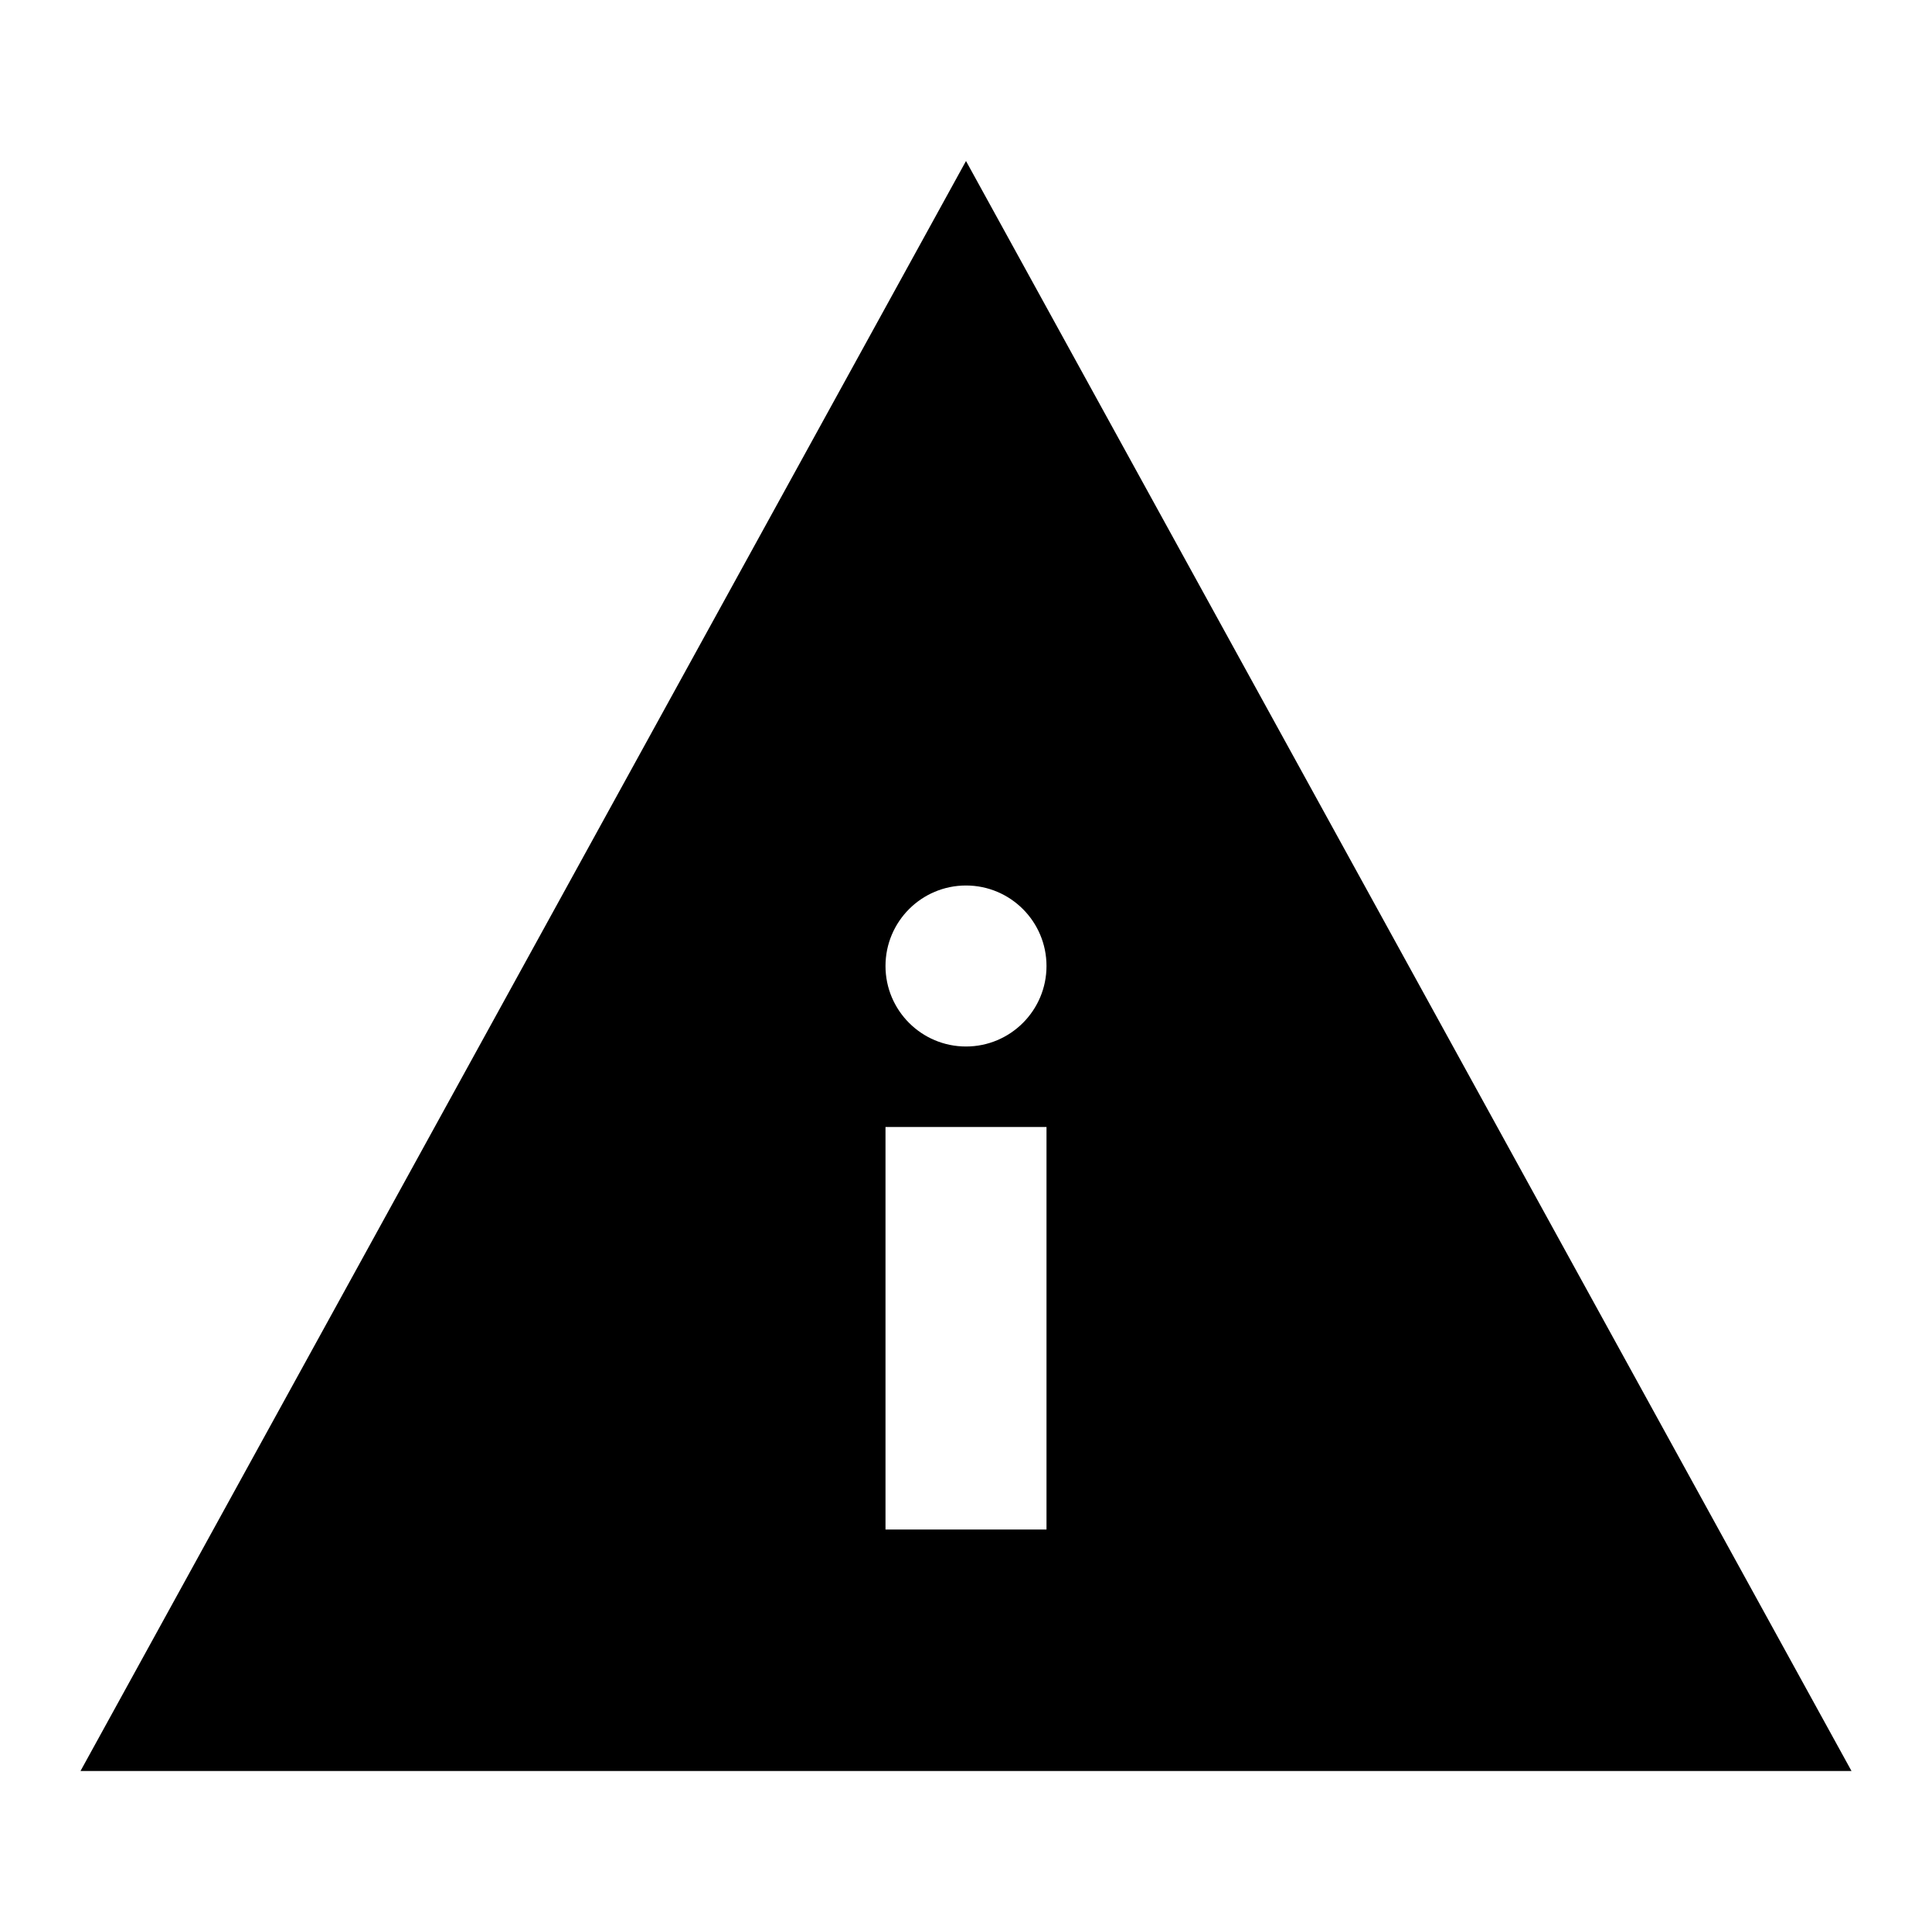 <svg xmlns="http://www.w3.org/2000/svg" width="24" height="24" viewBox="0 0 24 24">
  <path d="M12,2 L23,22 L1,22 L12,2 Z M13,14 L11,14 L11,19 L13,19 L13,14 Z M12,11 C11.448,11 11,11.448 11,12 C11,12.552 11.448,13 12,13 C12.552,13 13,12.552 13,12 C13,11.448 12.552,11 12,11 Z"/>
</svg>
